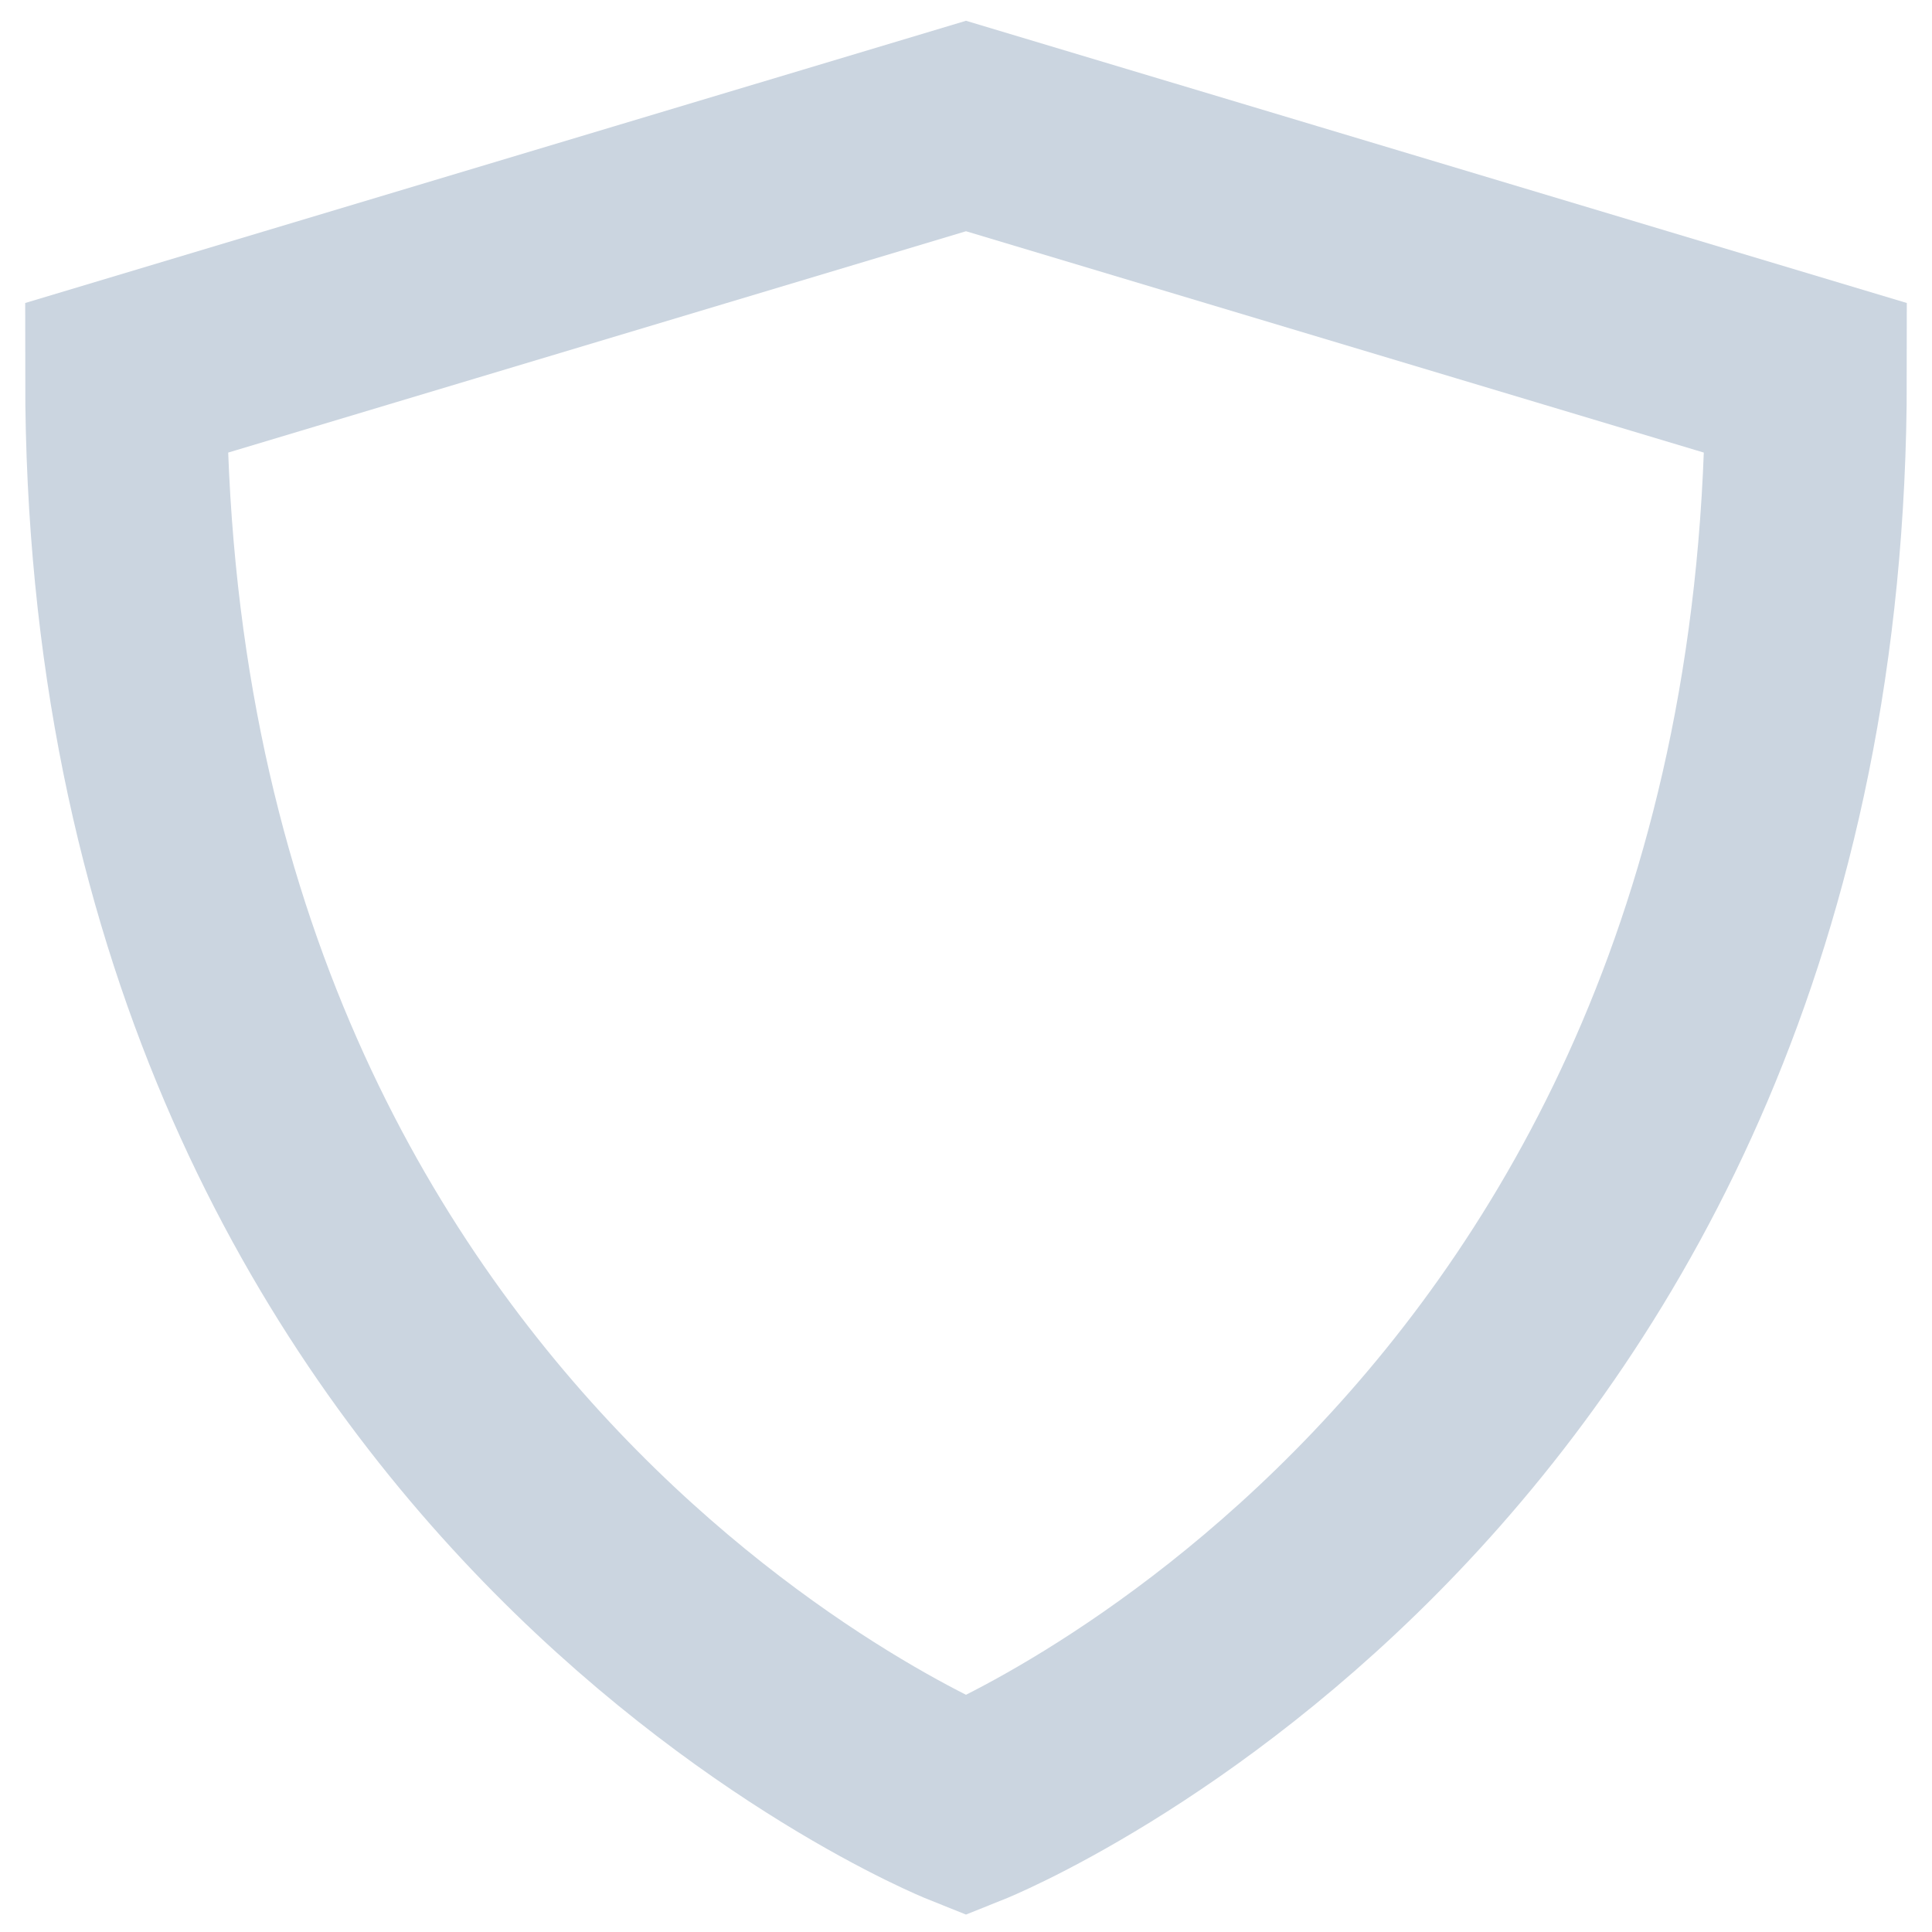 <svg width="46" height="46" viewBox="0 0 46 46" fill="none" xmlns="http://www.w3.org/2000/svg">
<path d="M23 43C23 43 3 35 3 9L23 3L43 9C43 35 23 43 23 43Z" stroke="#CBD5E0" stroke-width="4.8" stroke-miterlimit="10" stroke-linecap="square"/>
</svg>
